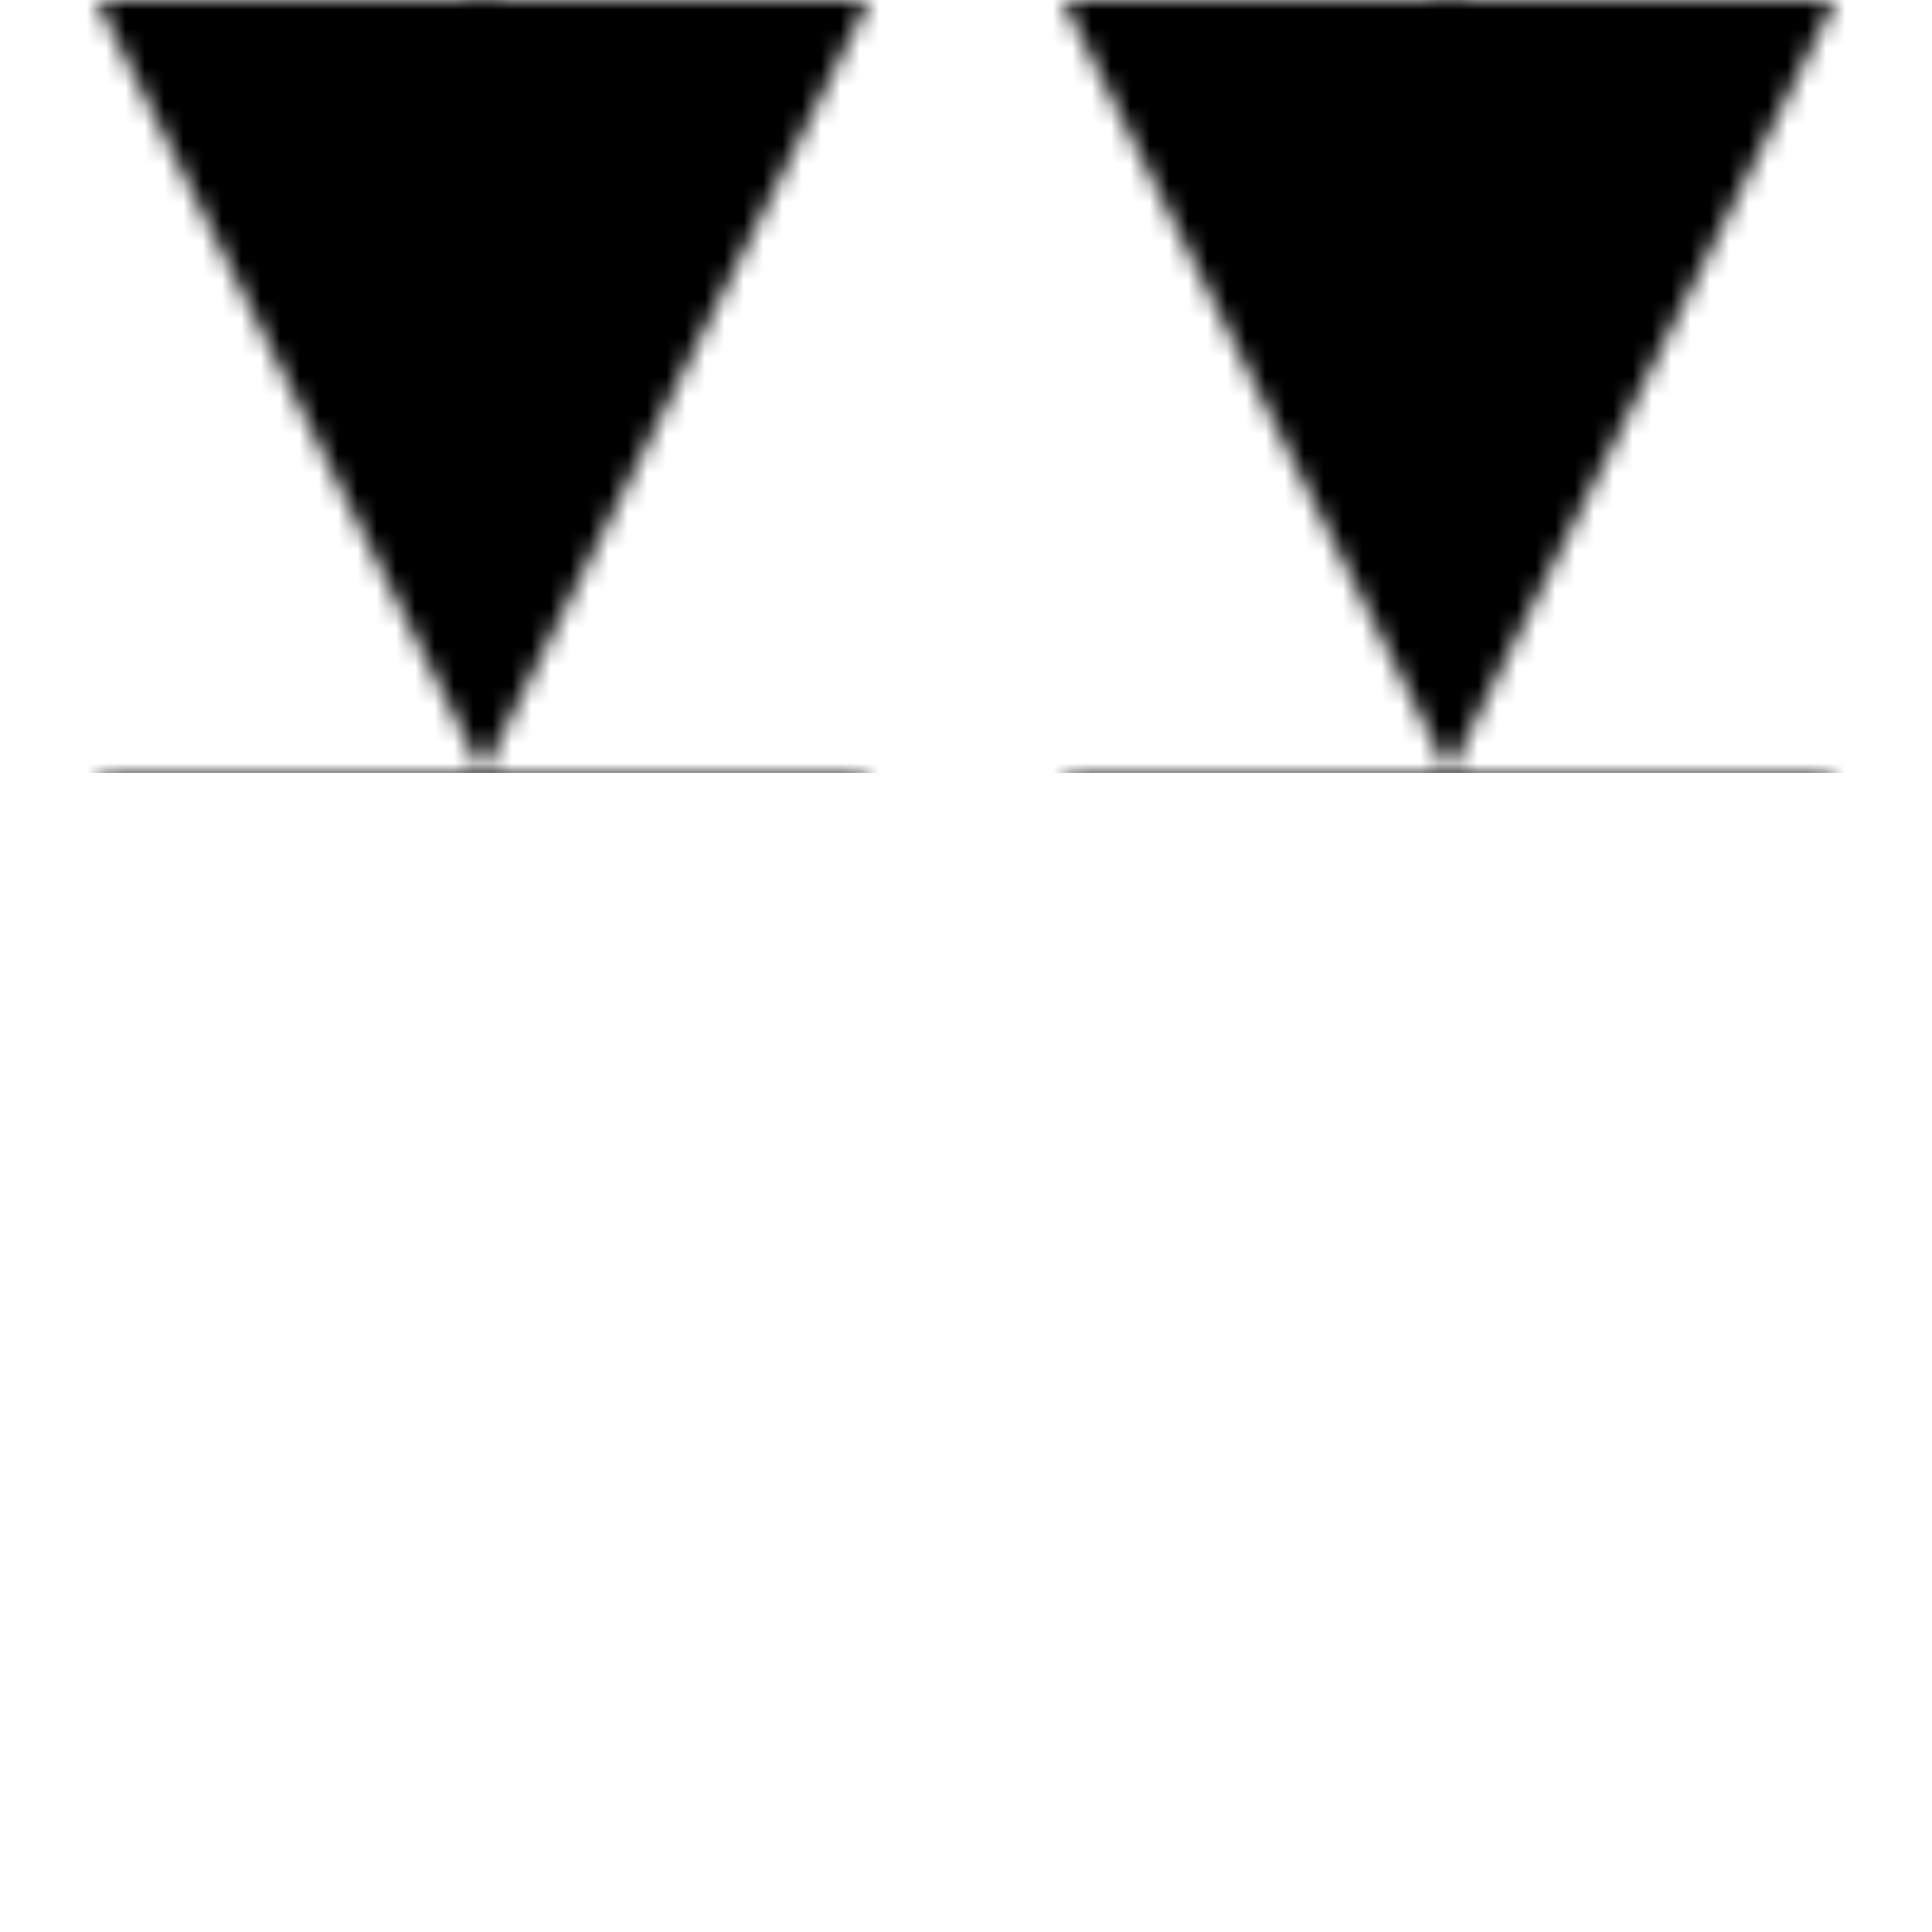 <svg xmlns="http://www.w3.org/2000/svg" viewBox="0 0 100 100"
>
<defs>
	<pattern id="triangle" patternUnits="userSpaceOnUse" x="0" y="0" width="50" height="40" viewBox="0 0 10 10">
		<polygon points="5,10 10,0 0,0"/>
	</pattern>
</defs>

	<rect x="0" y="0" width="100%" height="40" fill="url(#triangle)"/>
</svg>
